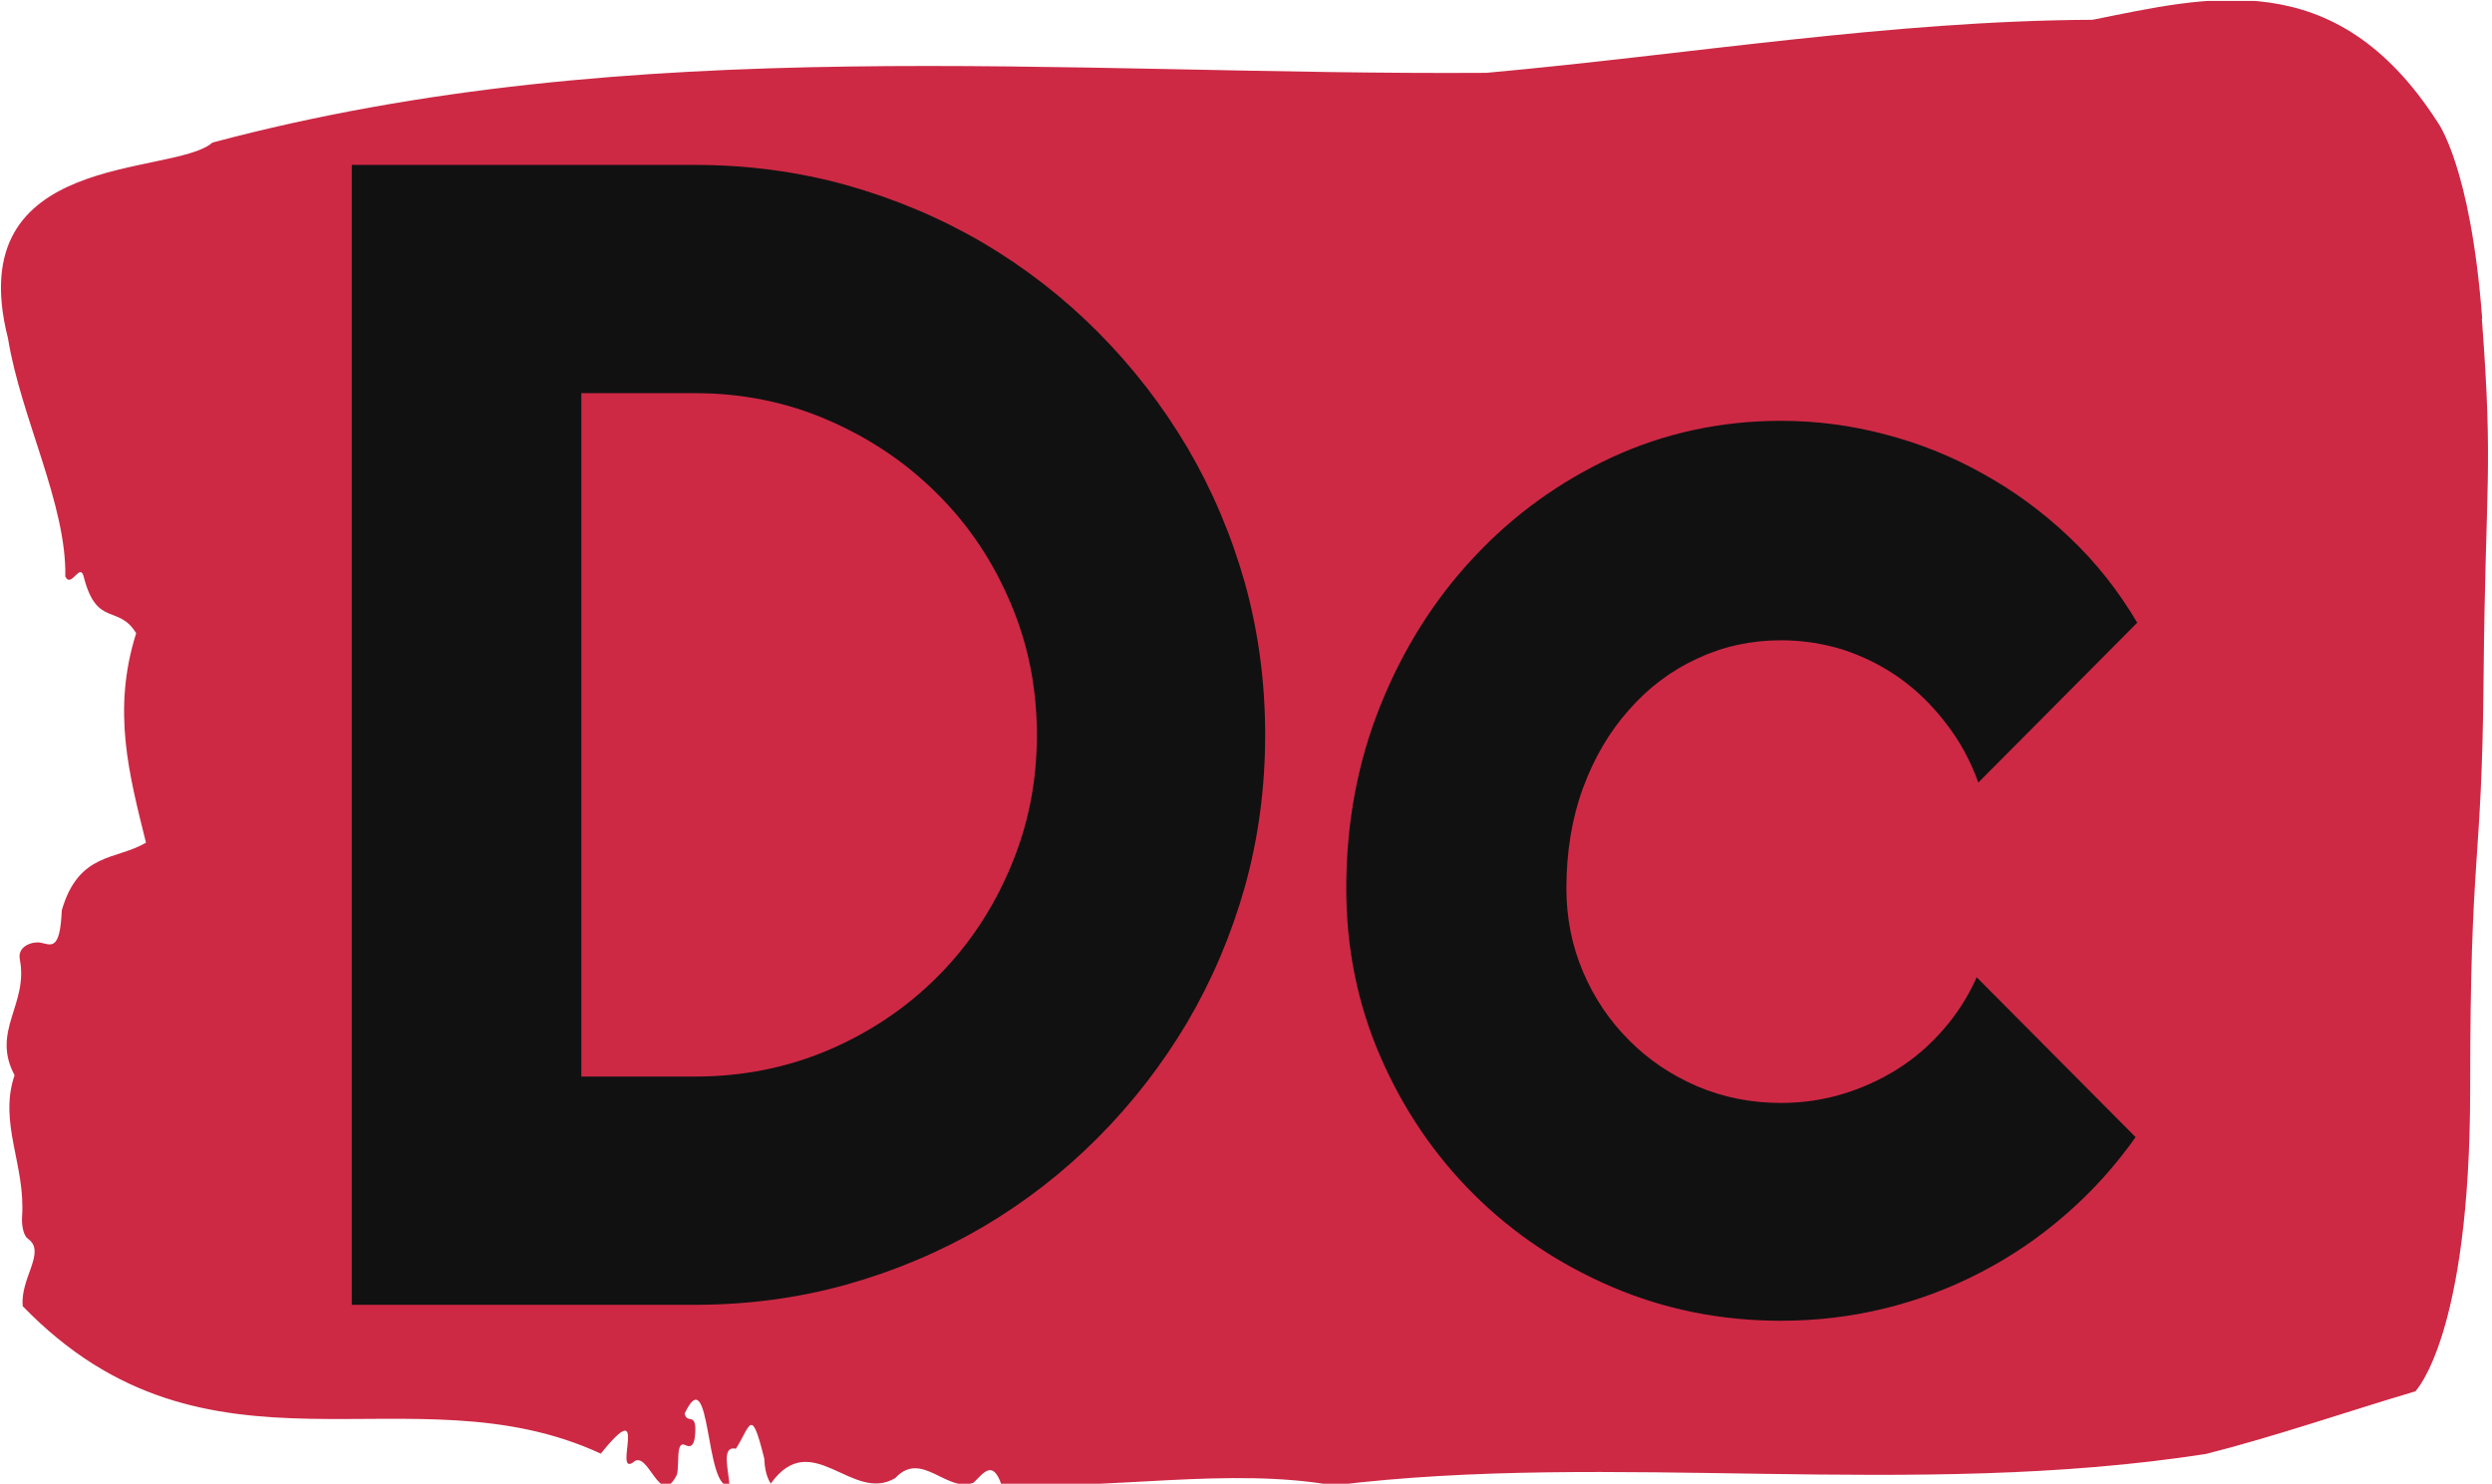 <svg xmlns="http://www.w3.org/2000/svg" version="1.1" xmlns:xlink="http://www.w3.org/1999/xlink" xmlns:svgjs="http://svgjs.dev/svgjs" width="2000" height="1191" viewBox="0 0 2000 1191"><g transform="matrix(1,0,0,1,-1.211,0.769)"><svg viewBox="0 0 396 236" data-background-color="#ffffff" preserveAspectRatio="xMidYMid meet" height="1191" width="2000" xmlns="http://www.w3.org/2000/svg" xmlns:xlink="http://www.w3.org/1999/xlink"><g id="tight-bounds" transform="matrix(1,0,0,1,0.24,-0.152)"><svg viewBox="0 0 395.52 236.305" height="236.305" width="395.52"><g><svg viewBox="0 0 395.52 236.305" height="236.305" width="395.52"><g><svg viewBox="0 0 395.52 236.305" height="236.305" width="395.52"><g id="textblocktransform"><svg viewBox="0 0 395.52 236.305" height="236.305" width="395.52" id="textblock"><g><svg viewBox="0 0 395.52 236.305" height="236.305" width="395.52"><path d="M394.594 50.683C392.735 26.154 387.435 19.336 387.435 19.336 371.165-5.929 350.86-0.483 332.619 3.147 300.414 3.294 268.339 8.69 236.208 11.585 168.767 12.026 100.749 4.766 33.643 22.671 27.339 28.166-6.54 23.751 1.121 53.822 3.129 66.332 10.456 80.215 10.232 91.694 11.236 93.705 12.631 89.094 13.226 91.989 15.309 99.789 18.711 96.109 21.501 100.721 17.614 113.034 20.403 123.287 23.062 134.03 18.377 136.826 12.371 135.502 9.675 144.773 9.396 151.494 7.89 150.219 6.235 149.924 5.026 149.728 2.59 150.464 2.999 152.573 4.394 159.785-1.594 163.955 2.162 171.019-0.422 178.672 3.948 185.294 3.353 193.585 3.278 195.253 3.687 196.675 4.338 197.068 7.22 199.177 3.018 203.298 3.464 207.762 33.029 238.275 65.104 217.181 95.394 231.211 103.259 221.4 97.346 234.694 100.489 232.634 102.943 230.23 104.728 240.189 107.499 234.547 107.927 232.928 107.276 229.102 108.8 229.838 109.6 230.23 110.307 230.132 110.418 227.875 110.586 224.491 109.117 226.6 108.726 224.834 112.947 215.906 111.906 237.147 115.866 236.264 115.68 233.664 114.528 229.936 116.889 230.426 119.232 226.698 119.306 223.608 121.389 231.996 121.463 233.811 121.835 235.087 122.43 235.97 128.938 226.845 135.409 239.208 142.233 235.087 146.417 230.574 150.433 237.54 154.672 235.823 156.16 234.449 157.666 231.996 159.098 236.117 176.632 237 195.319 233.321 211.943 236.264 256.364 230.77 303.836 238.521 350.674 231.26 361.719 228.464 373.192 224.491 383.958 221.302 383.958 221.302 392.679 212.57 392.679 173.324S394.538 138.985 394.817 107.736C395.096 76.487 396.398 75.211 394.538 50.683Z" opacity="1" fill="#cd2945" data-fill-palette-color="tertiary"></path><g transform="matrix(1,0,0,1,55.768,26.231)"><svg width="283.983" viewBox="3.25 -35.01 54.83 35.5" height="183.843" data-palette-color="#111111"><path d="M31.3-17.5L31.3-17.5Q31.3-15.09 30.68-12.85 30.05-10.62 28.91-8.68 27.76-6.74 26.17-5.14 24.58-3.54 22.63-2.39 20.68-1.25 18.44-0.62 16.21 0 13.79 0L13.79 0 3.25 0 3.25-35.01 13.79-35.01Q16.21-35.01 18.44-34.39 20.68-33.76 22.63-32.62 24.58-31.47 26.17-29.87 27.76-28.27 28.91-26.33 30.05-24.39 30.68-22.16 31.3-19.92 31.3-17.5ZM24.29-17.5L24.29-17.5Q24.29-19.68 23.47-21.58 22.66-23.49 21.23-24.91 19.8-26.34 17.88-27.17 15.97-28 13.79-28L13.79-28 10.3-28 10.3-7.01 13.79-7.01Q15.97-7.01 17.88-7.82 19.8-8.64 21.23-10.07 22.66-11.5 23.47-13.42 24.29-15.33 24.29-17.5ZM58.08-20.95L58.08-20.95 53.2-16.04Q52.83-17.07 52.19-17.88 51.56-18.7 50.77-19.26 49.97-19.82 49.05-20.12 48.12-20.41 47.14-20.41L47.14-20.41Q45.77-20.41 44.57-19.85 43.36-19.29 42.47-18.27 41.57-17.26 41.06-15.87 40.55-14.48 40.55-12.79L40.55-12.79Q40.55-11.43 41.06-10.23 41.57-9.03 42.47-8.13 43.36-7.23 44.57-6.71 45.77-6.2 47.14-6.2L47.14-6.2Q48.12-6.2 49.02-6.47 49.92-6.74 50.72-7.24 51.51-7.74 52.13-8.46 52.76-9.18 53.15-10.06L53.15-10.06 58.03-5.15Q57.1-3.83 55.89-2.78 54.69-1.73 53.28-1 51.88-0.27 50.33 0.11 48.78 0.49 47.14 0.49L47.14 0.49Q44.38 0.49 41.95-0.55 39.52-1.59 37.71-3.39 35.89-5.2 34.84-7.62 33.79-10.03 33.79-12.79L33.79-12.79Q33.79-15.8 34.84-18.41 35.89-21.02 37.71-22.96 39.52-24.9 41.95-26.03 44.38-27.15 47.14-27.15L47.14-27.15Q48.78-27.15 50.35-26.73 51.93-26.32 53.35-25.52 54.78-24.73 55.99-23.58 57.2-22.44 58.08-20.95Z" opacity="1" transform="matrix(1,0,0,1,0,0)" fill="#111111" class="wordmark-text-0" data-fill-palette-color="quaternary" id="text-0"></path></svg></g></svg></g></svg></g></svg></g></svg></g><defs></defs></svg><rect width="395.52" height="236.305" fill="none" stroke="none" visibility="hidden"></rect></g></svg></g></svg>